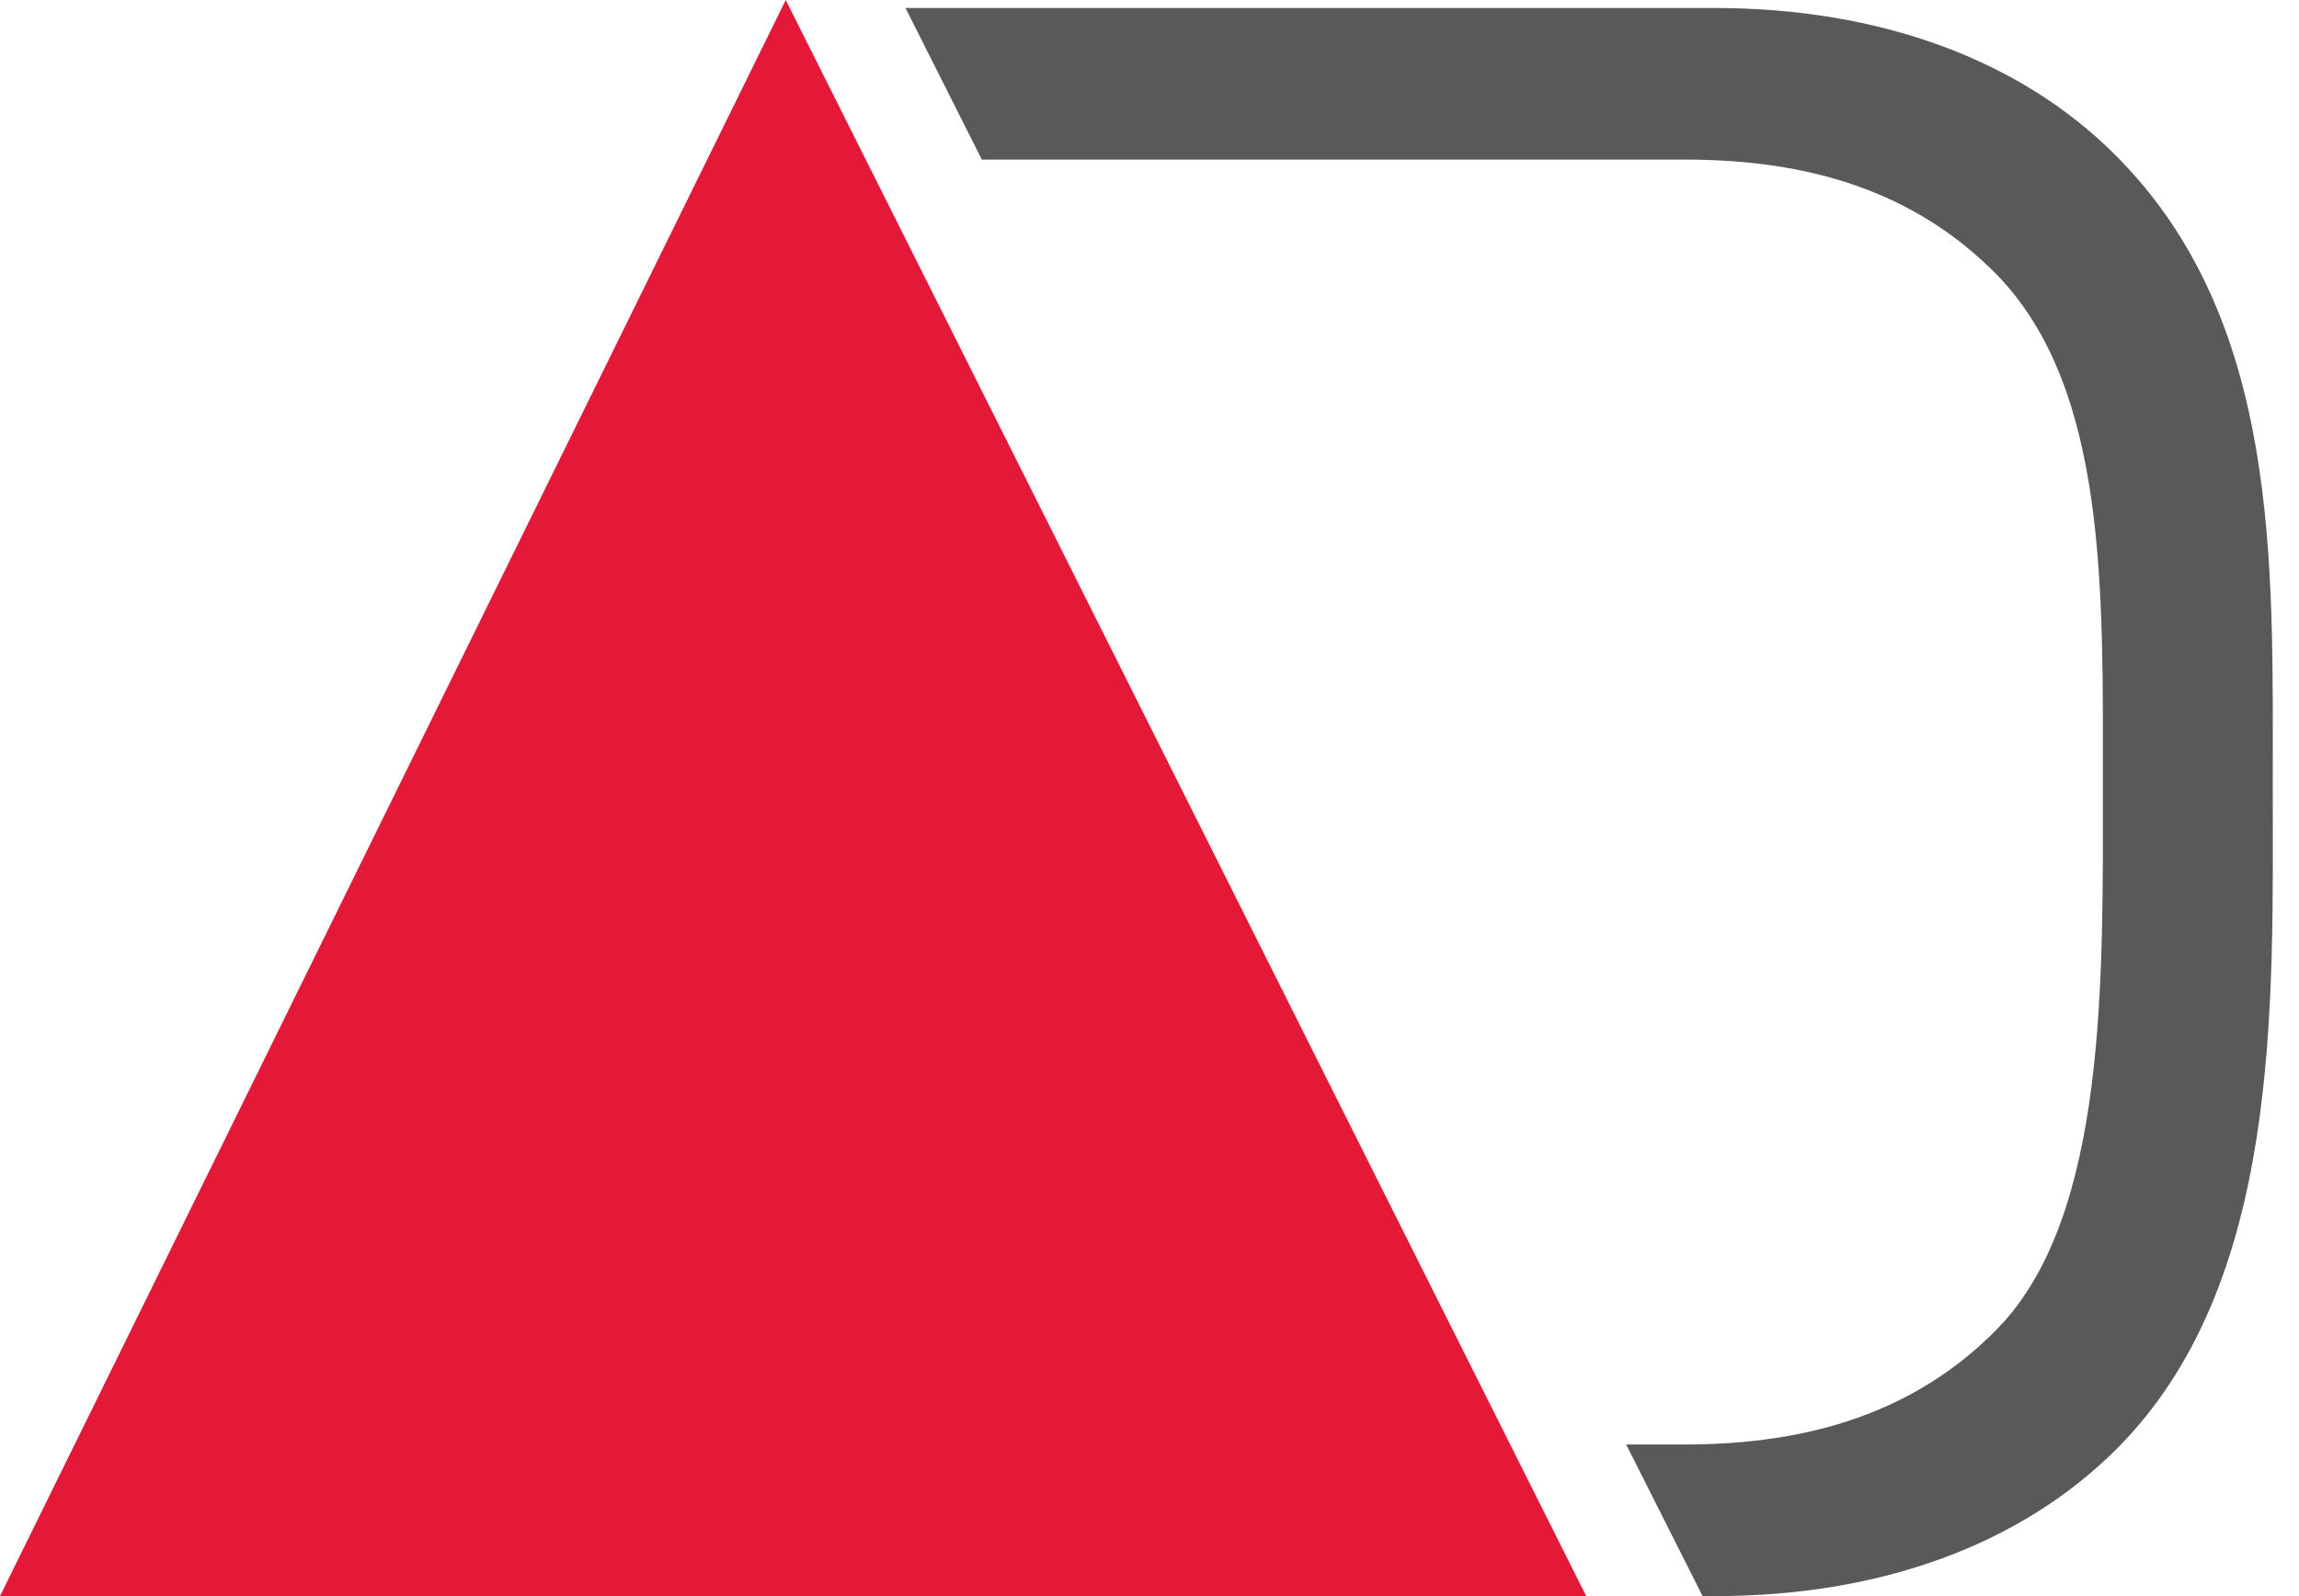 <svg width="36" height="25" viewBox="0 0 36 25" fill="none" xmlns="http://www.w3.org/2000/svg">
<path fill-rule="evenodd" clip-rule="evenodd" d="M12.304 0L0 25H24.839L12.304 0Z" fill="#E31937"/>
<path d="M33.125 2.429C31.625 0.929 29.429 0.125 26.839 0.125H14.179L15.375 2.5H26.393C28.304 2.5 29.982 2.982 31.286 4.321C33 6.107 32.929 9.25 32.929 12.286C32.929 15.321 33 19.036 31.286 20.803C30 22.125 28.321 22.625 26.393 22.625H25.464L26.661 25H26.857C29.446 25 31.643 24.196 33.143 22.696C35.732 20.107 35.589 15.75 35.589 12.286C35.589 8.821 35.714 5.018 33.125 2.429Z" fill="#58595B"/>
</svg>
